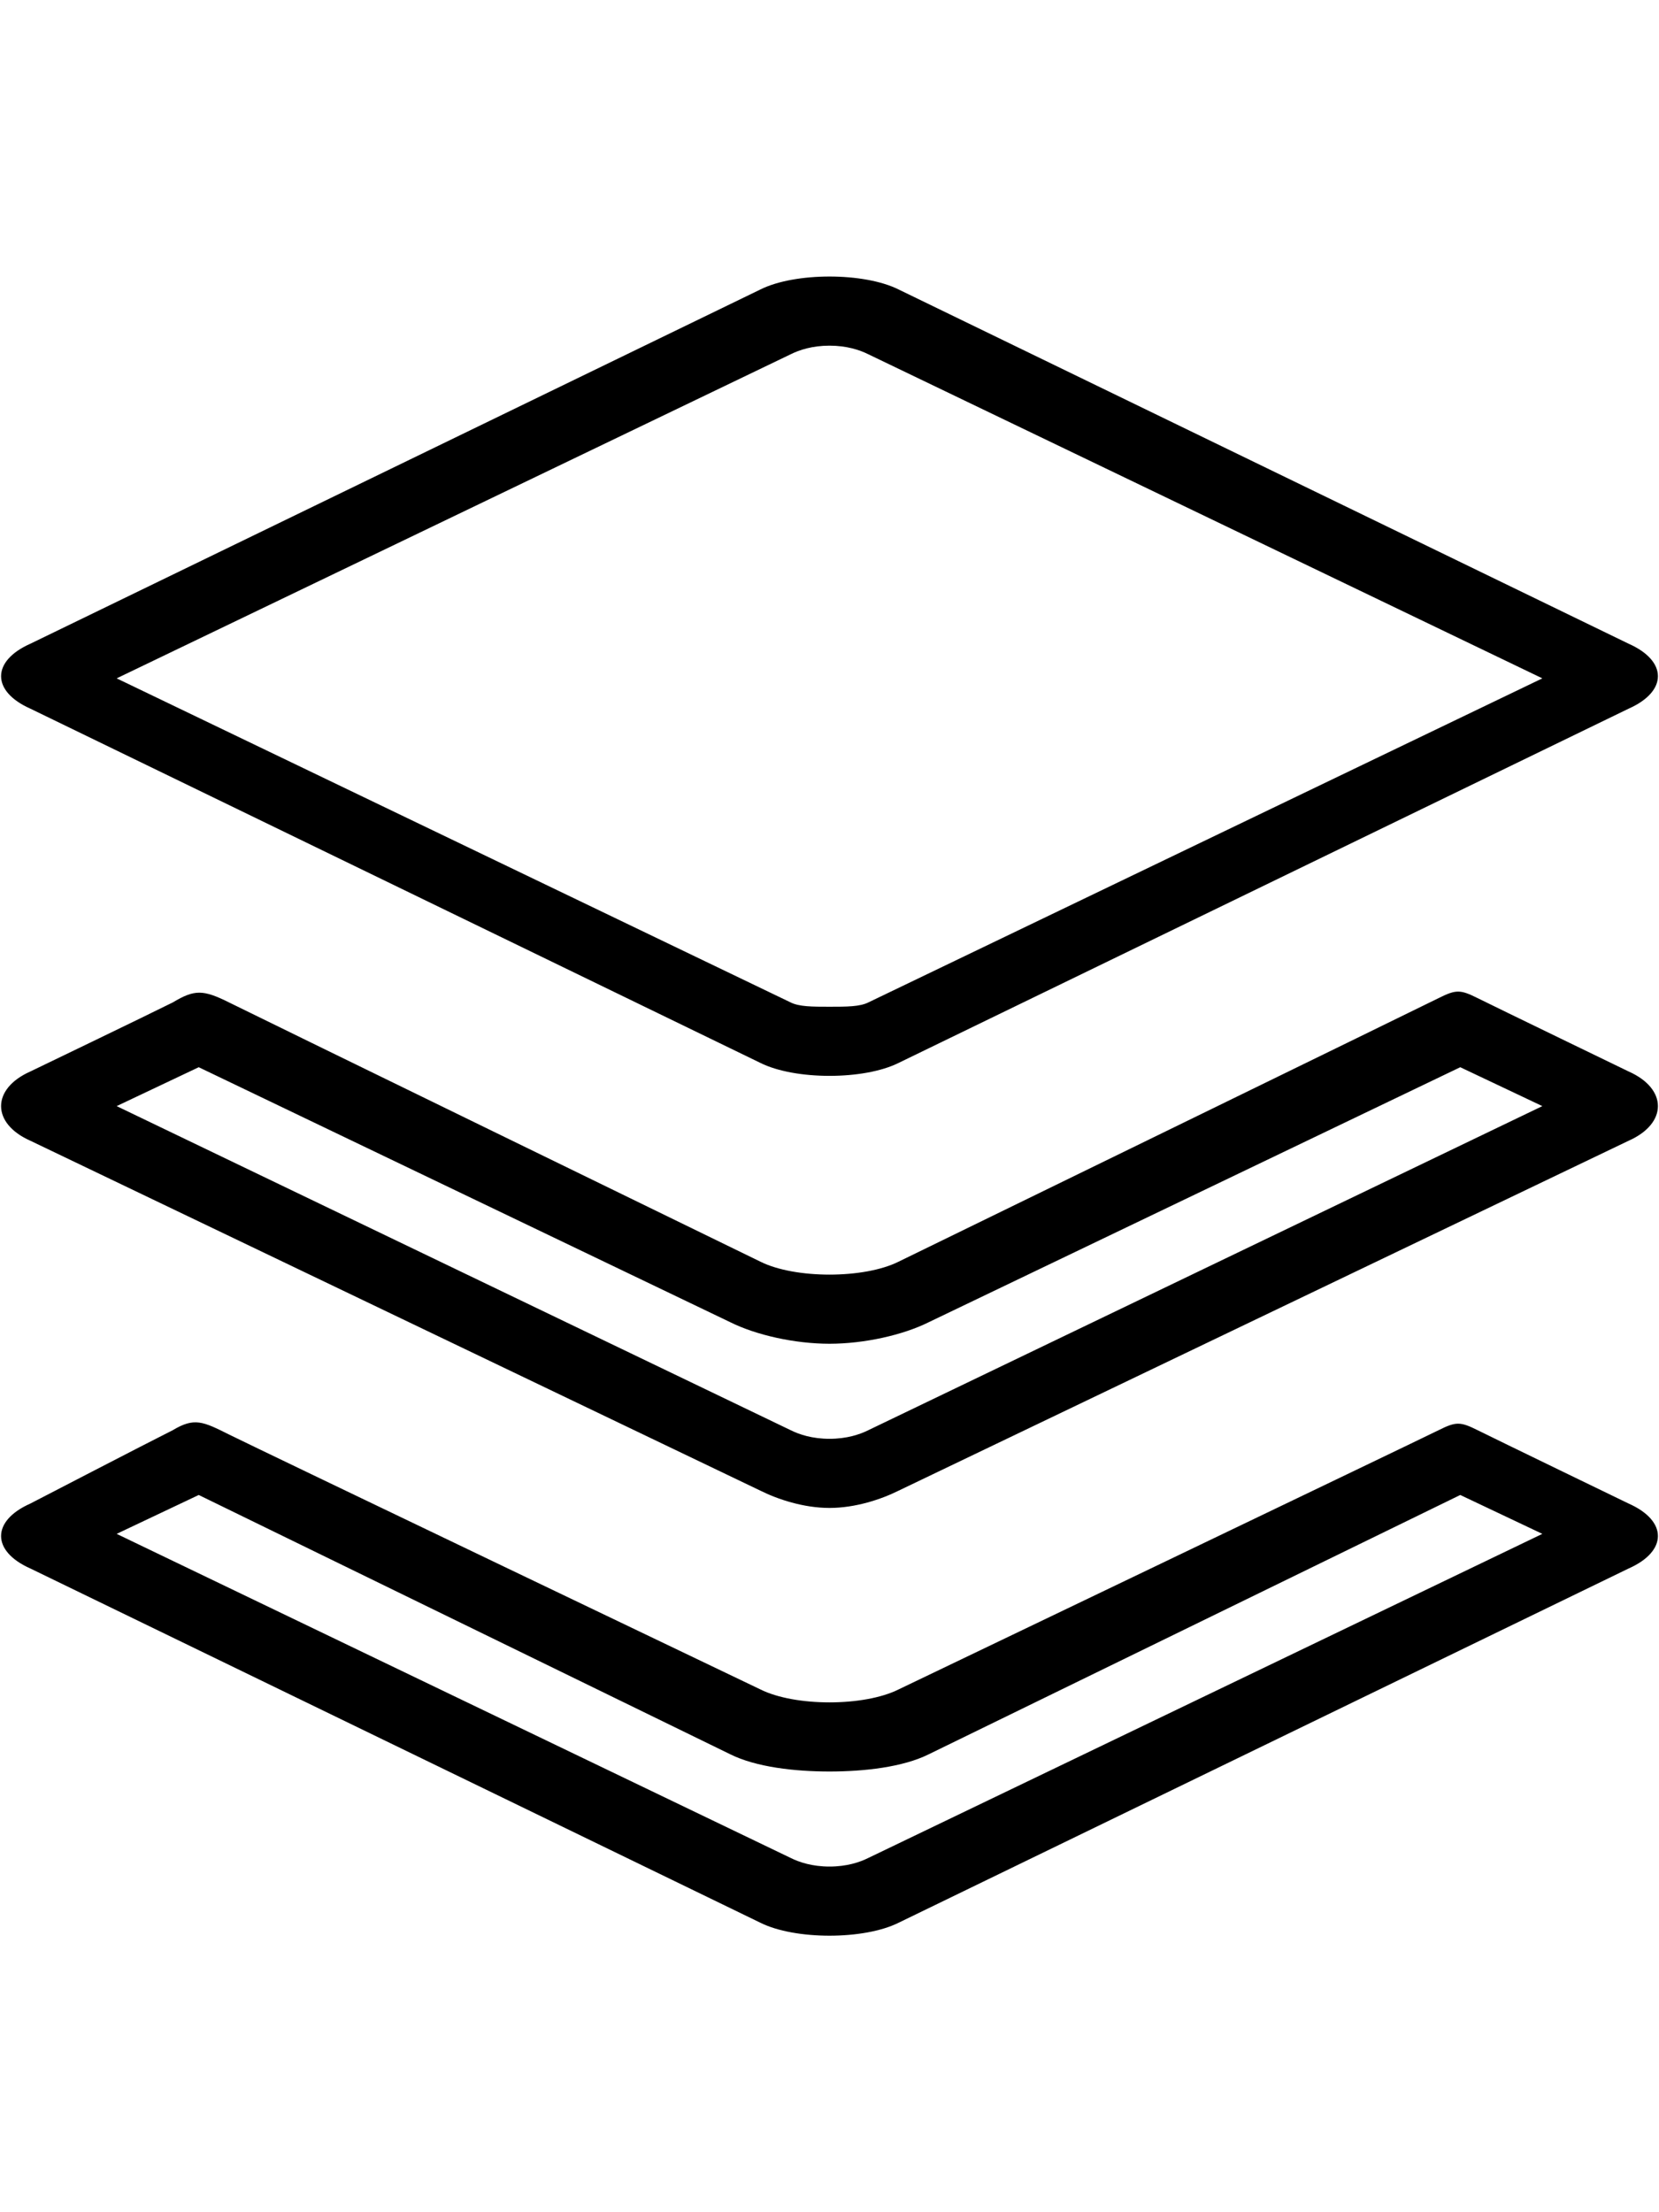 <?xml version="1.0" encoding="utf-8"?>
<!-- Generated by IcoMoon.io -->
<!DOCTYPE svg PUBLIC "-//W3C//DTD SVG 1.1//EN" "http://www.w3.org/Graphics/SVG/1.1/DTD/svg11.dtd">
<svg version="1.1" xmlns="http://www.w3.org/2000/svg" xmlns:xlink="http://www.w3.org/1999/xlink" width="384" height="512" viewBox="0 0 384 512">
<g>
</g>
	<path d="M7 164c-9-4-9-11 0-15l169-82c4-2 10-3 16-3s12 1 16 3l169 82c9 4 9 11 0 15l-169 82c-4 2-10 3-16 3s-12-1-16-3zM183 82l-156 75 156 75c2 1 5 1 9 1s7 0 9-1l156-75-156-75c-2-1-5-2-9-2s-7 1-9 2zM377 248c9 4 9 12 0 16l-169 81c-4 2-10 4-16 4s-12-2-16-4l-169-81c-9-4-9-12 0-16 0 0 27-13 33-16 5-3 7-3 13 0s123 60 123 60c4 2 10 3 16 3s12-1 16-3c0 0 121-59 125-61s5-2 9 0 35 17 35 17zM201 331l156-75-19-9-123 59c-6 3-15 5-23 5s-17-2-23-5l-123-59-19 9 156 75c2 1 5 2 9 2s7-1 9-2zM377 348c9 4 9 11 0 15l-169 82c-4 2-10 3-16 3s-12-1-16-3l-169-82c-9-4-9-11 0-15 0 0 27-14 33-17 5-3 7-2 13 1s123 59 123 59c4 2 10 3 16 3s12-1 16-3c0 0 121-58 125-60s5-2 9 0 35 17 35 17zM201 430l156-75-19-9-123 60c-6 3-15 4-23 4s-17-1-23-4l-123-60-19 9 156 75c2 1 5 2 9 2s7-1 9-2z" fill="#000000" />
</svg>
